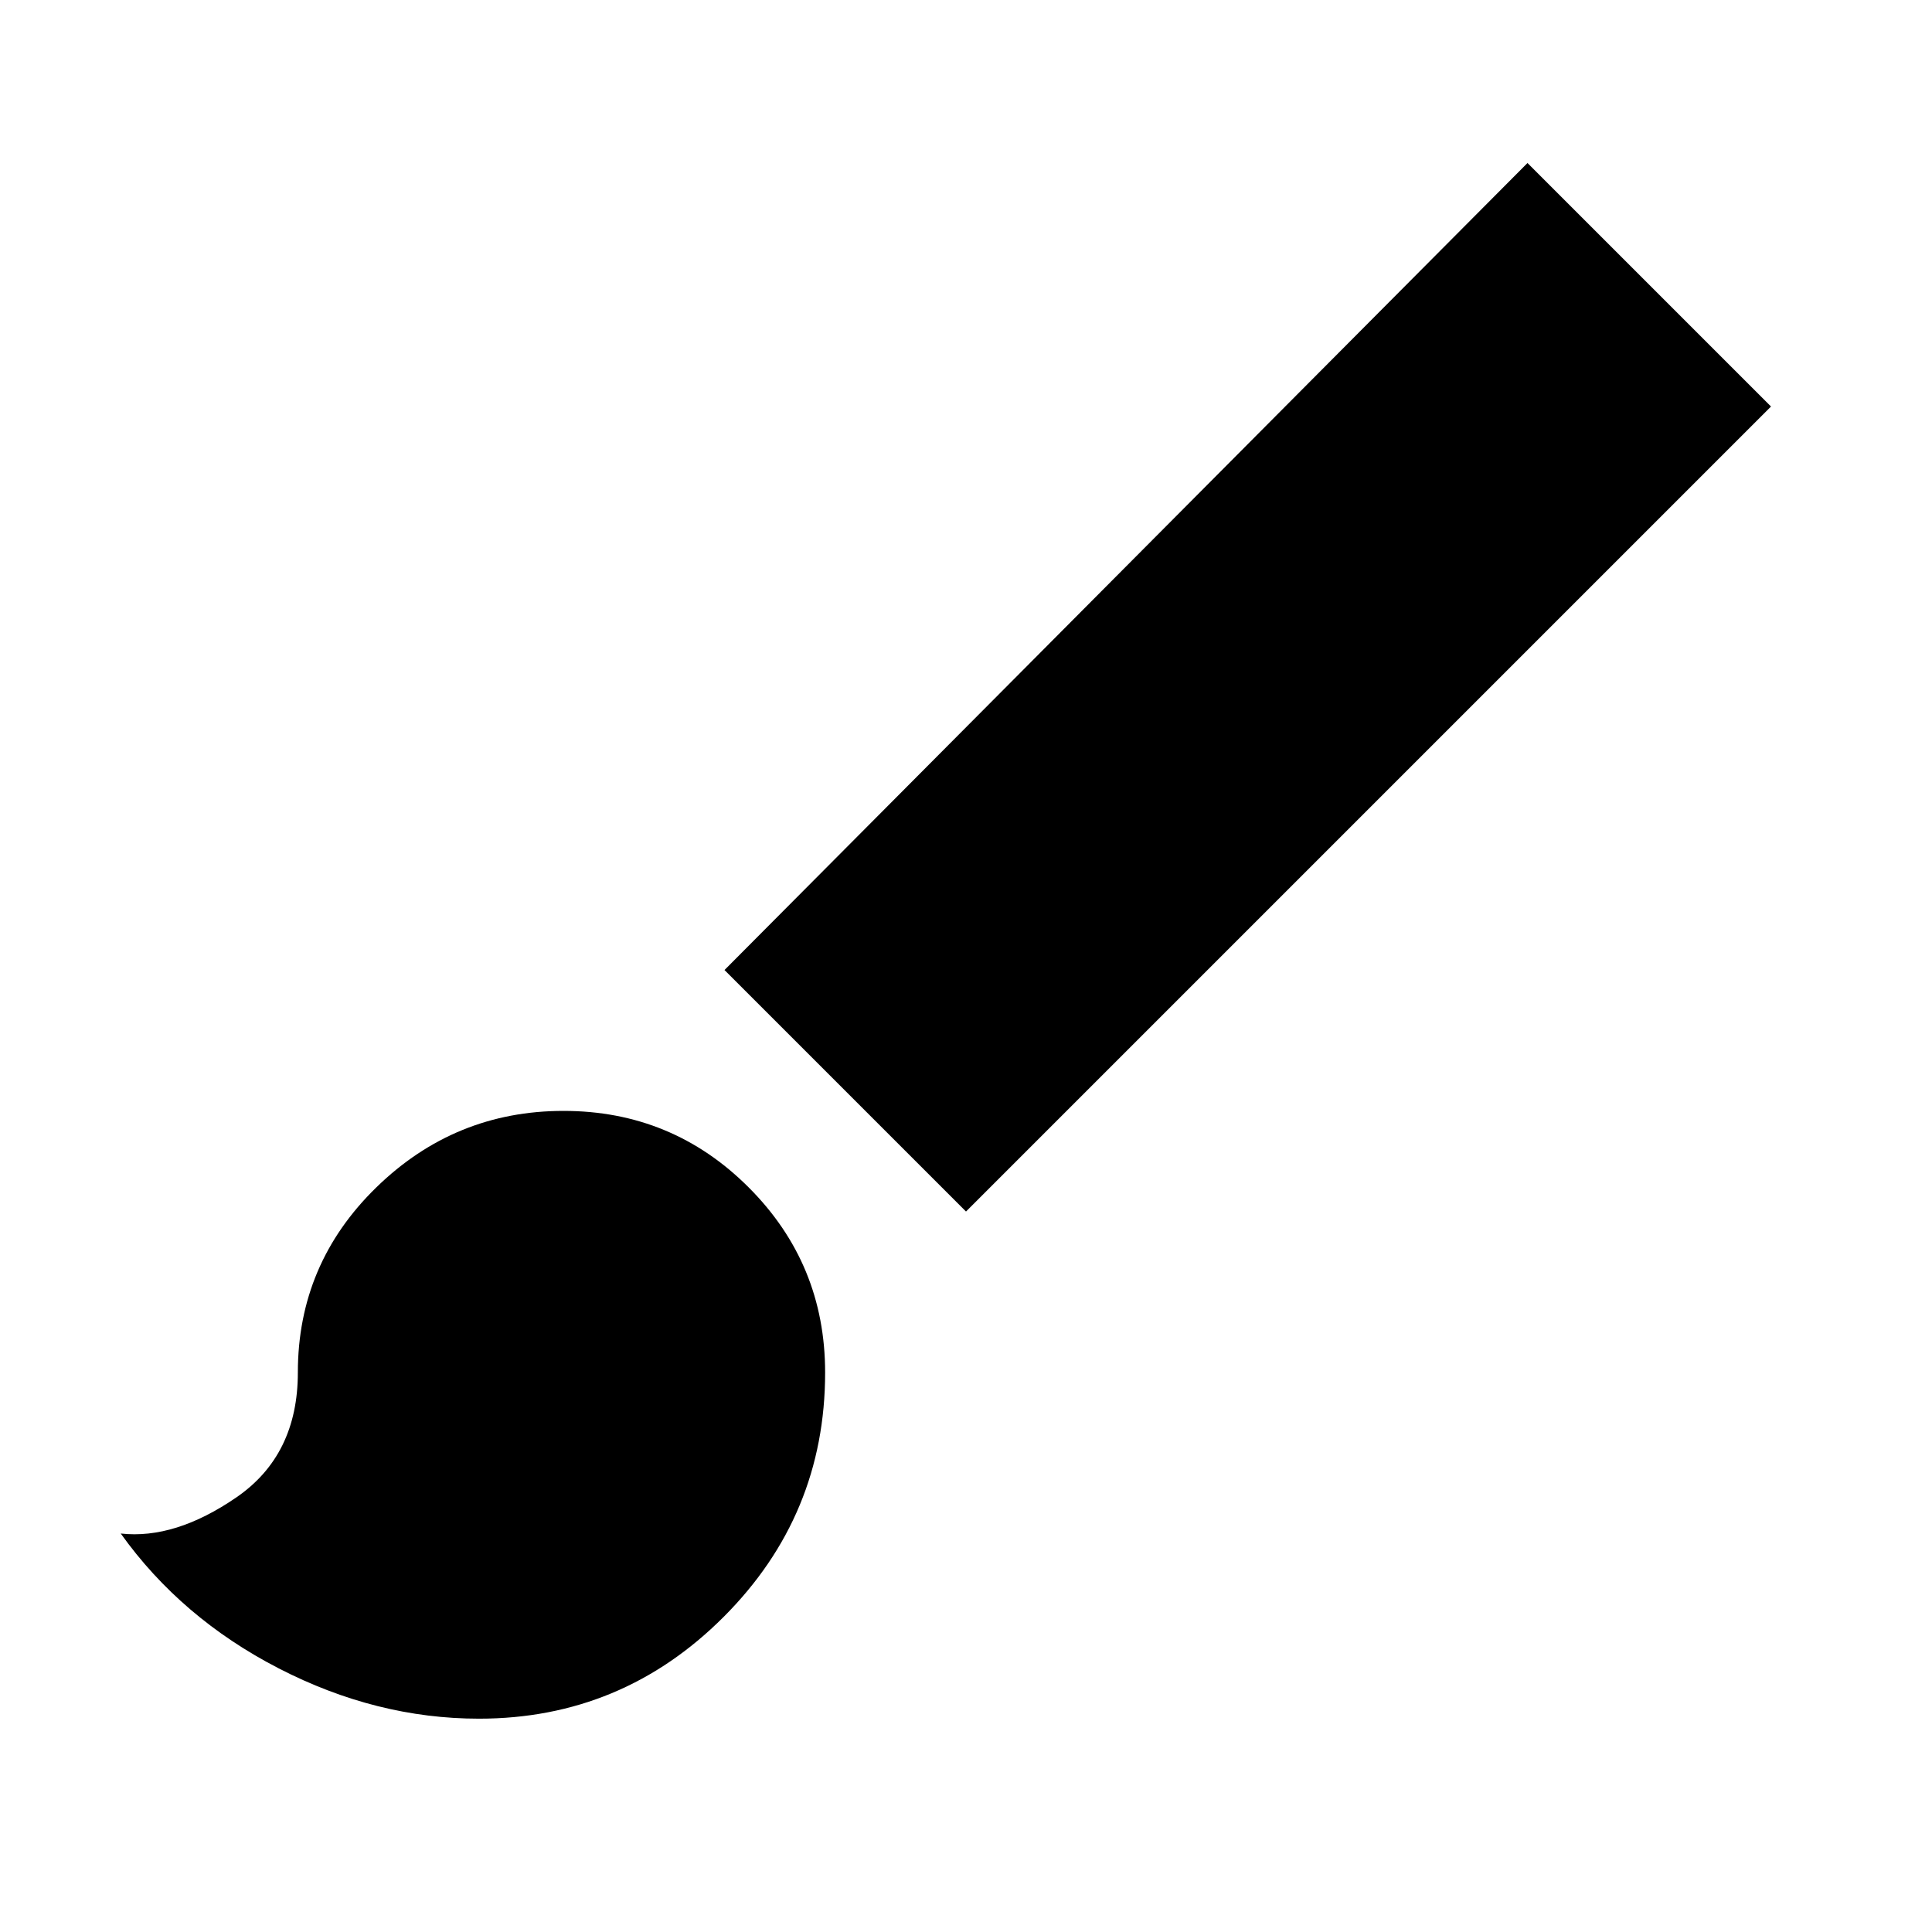 <svg xmlns="http://www.w3.org/2000/svg" height="24" width="24"><path d="M5.95 21.35Q4.675 21.35 3.462 20.725Q2.25 20.1 1.5 19.05Q2.175 19.125 2.938 18.6Q3.7 18.075 3.7 17.05Q3.7 15.7 4.675 14.75Q5.65 13.8 7 13.8Q8.35 13.8 9.3 14.75Q10.25 15.7 10.25 17.05Q10.25 18.825 8.988 20.087Q7.725 21.35 5.95 21.35ZM5.95 19.1Q6.775 19.1 7.388 18.488Q8 17.875 8 17.05Q8 16.625 7.713 16.337Q7.425 16.05 7 16.05Q6.575 16.05 6.263 16.337Q5.95 16.625 5.95 17.05Q5.95 17.625 5.775 18.15Q5.6 18.675 5.25 19.05Q5.375 19.1 5.6 19.1Q5.825 19.1 5.95 19.1ZM12 15.05 9 12.05 18.975 2.025 22 5.05ZM5.95 19.1Q5.825 19.1 5.6 19.1Q5.375 19.1 5.25 19.05Q5.6 18.675 5.775 18.15Q5.95 17.625 5.95 17.05Q5.95 16.625 6.263 16.337Q6.575 16.05 7 16.05Q7.425 16.05 7.713 16.337Q8 16.625 8 17.05Q8 17.875 7.388 18.488Q6.775 19.1 5.95 19.1Z"/></svg>